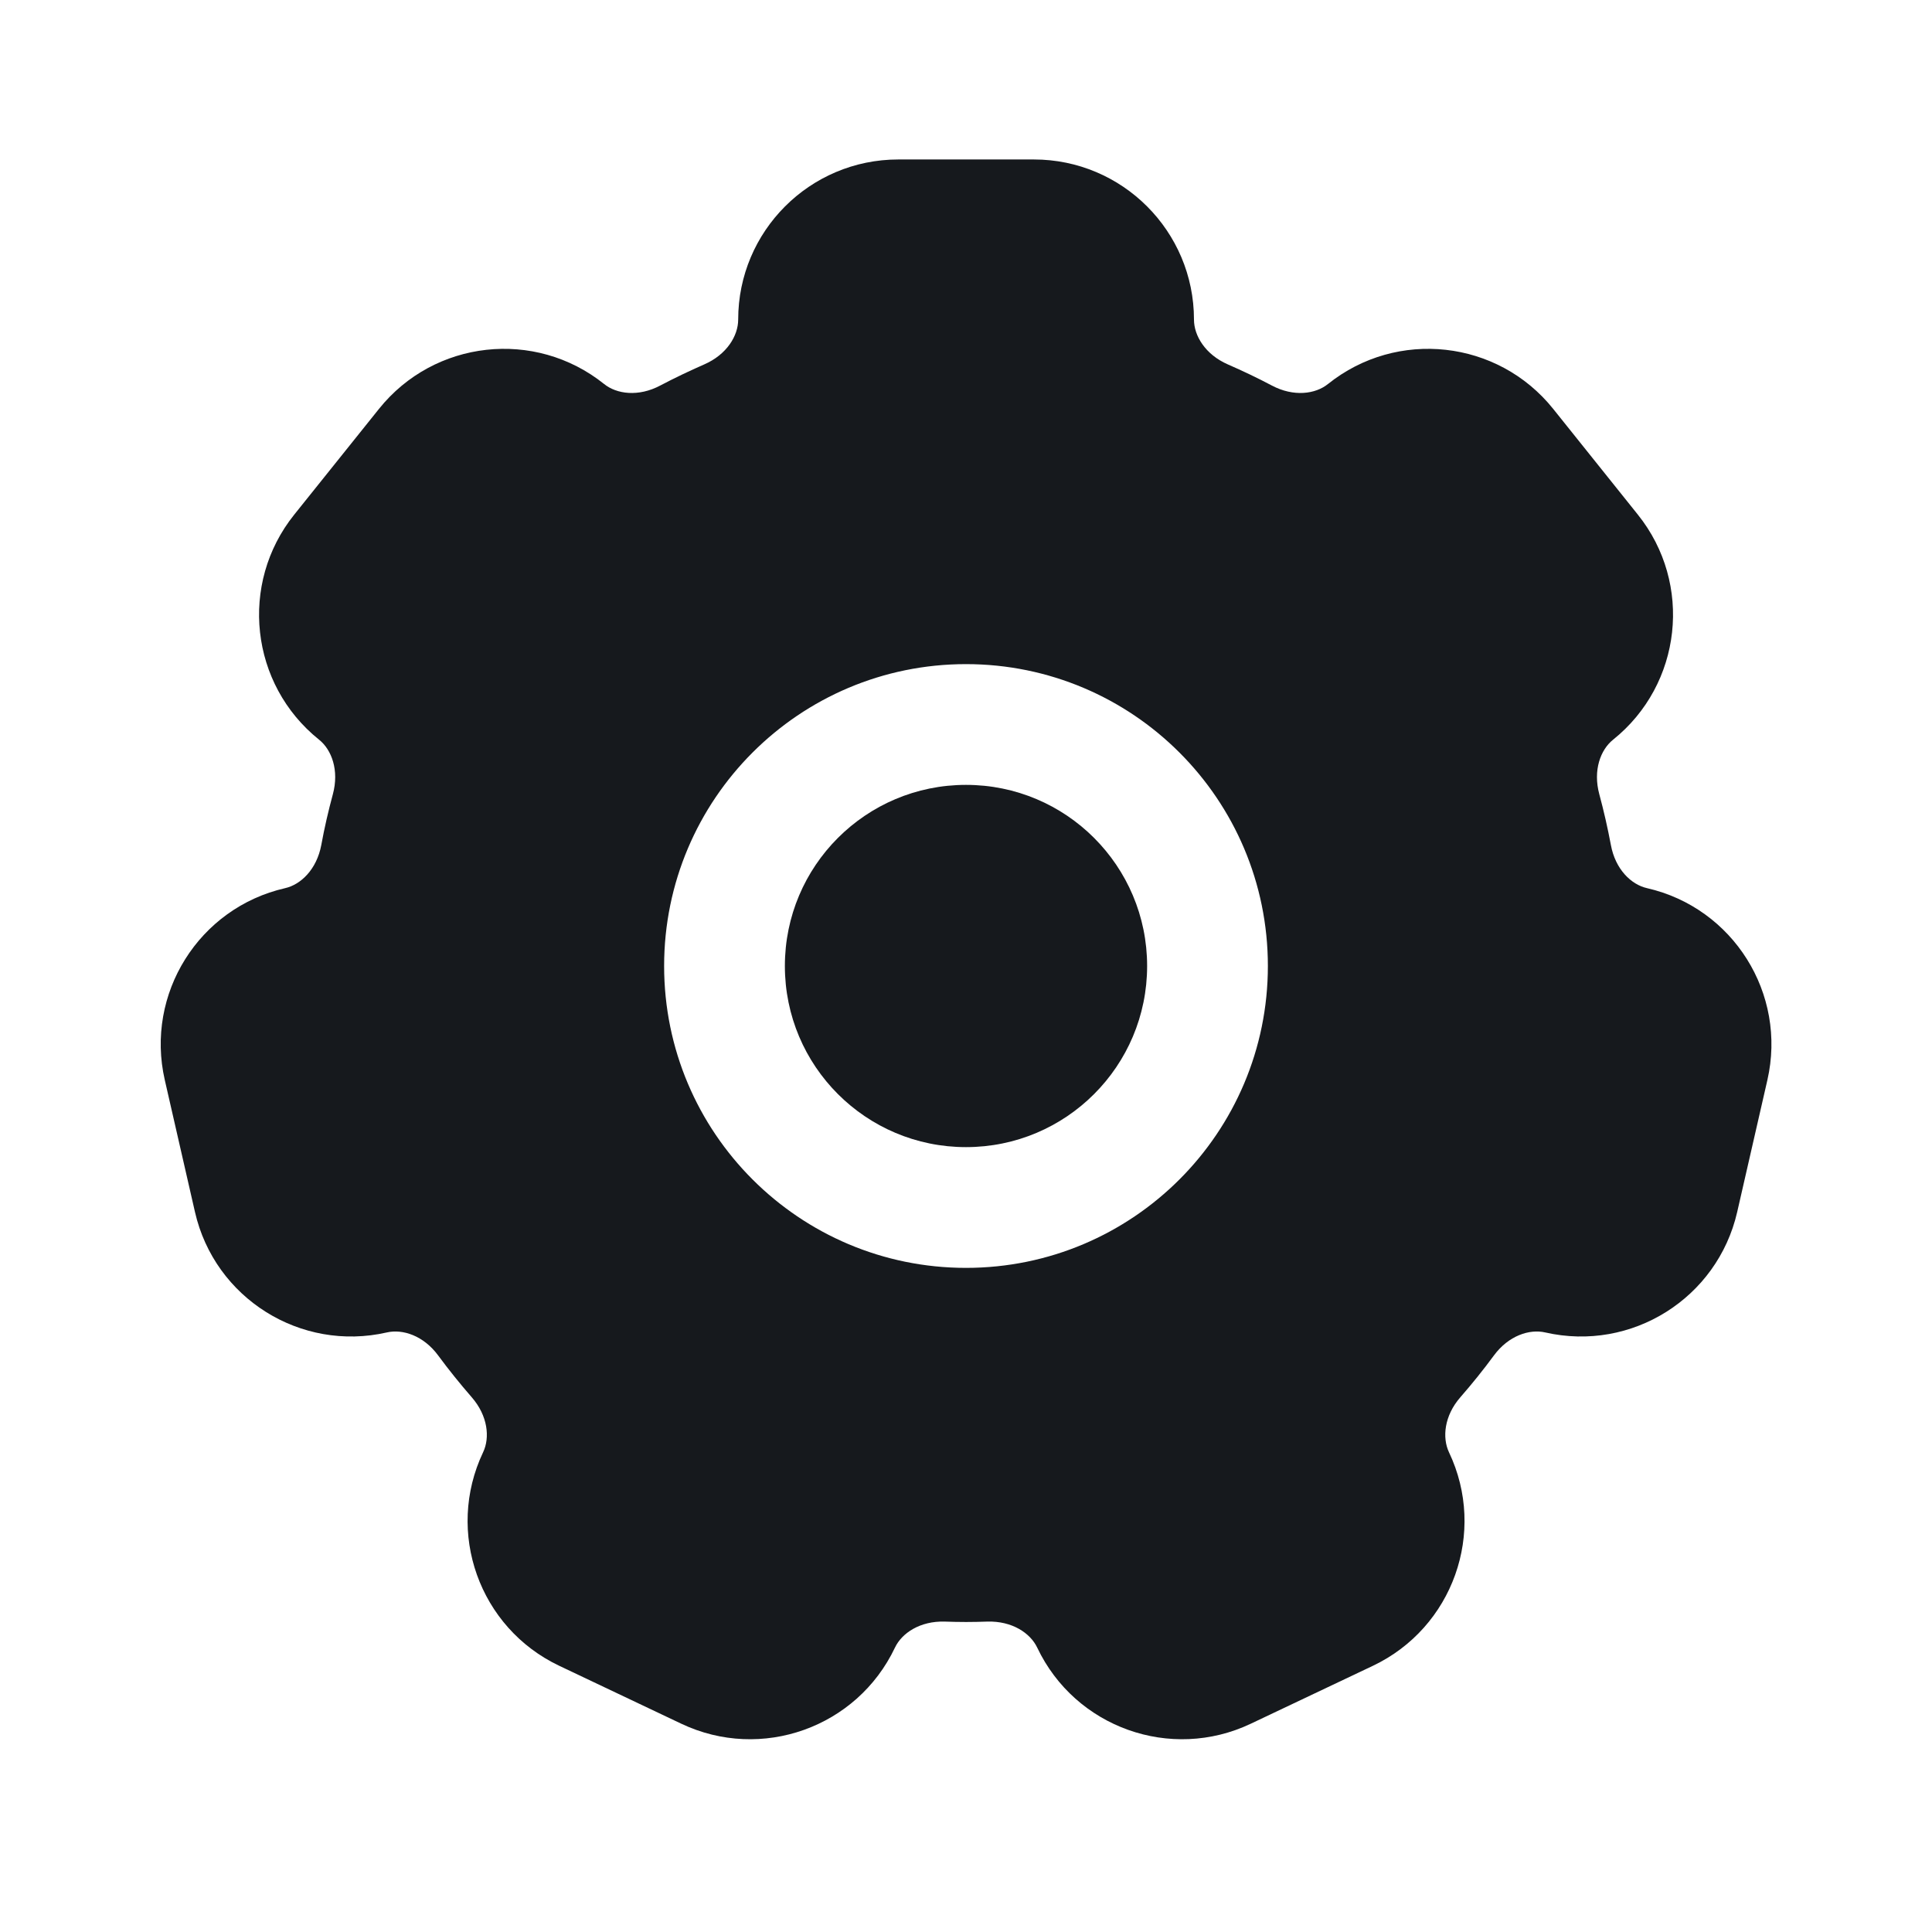 <svg width="24" height="24" viewBox="0 0 24 24" fill="none" xmlns="http://www.w3.org/2000/svg">
<path d="M9.75 12C9.75 10.757 10.757 9.75 12 9.75C13.243 9.75 14.25 10.757 14.25 12C14.25 13.243 13.243 14.25 12 14.25C10.757 14.25 9.75 13.243 9.75 12Z" fill="#16191D"/>
<path fill-rule="evenodd" clip-rule="evenodd" d="M11.159 1.981C10.06 1.981 9.17 2.872 9.17 3.97C9.17 4.17 9.03 4.404 8.748 4.527C8.563 4.608 8.381 4.695 8.202 4.789C7.931 4.933 7.66 4.896 7.504 4.77C6.646 4.083 5.395 4.222 4.708 5.079L3.655 6.393C2.968 7.25 3.106 8.502 3.964 9.189C4.12 9.314 4.215 9.569 4.135 9.866C4.079 10.073 4.03 10.284 3.991 10.498C3.934 10.8 3.737 10.989 3.542 11.033C2.471 11.278 1.802 12.345 2.047 13.416L2.422 15.056C2.667 16.128 3.735 16.797 4.806 16.552C5.002 16.507 5.261 16.591 5.443 16.838C5.575 17.017 5.714 17.189 5.859 17.356C6.061 17.587 6.088 17.859 6.001 18.041C5.53 19.034 5.953 20.221 6.947 20.693L8.464 21.413C9.458 21.884 10.645 21.461 11.117 20.468C11.203 20.286 11.43 20.135 11.736 20.144C11.824 20.147 11.912 20.149 12.001 20.149C12.089 20.149 12.177 20.147 12.265 20.144C12.572 20.135 12.799 20.286 12.885 20.468C13.357 21.461 14.544 21.884 15.537 21.413L17.055 20.693C18.048 20.221 18.472 19.034 18 18.041C17.914 17.859 17.94 17.587 18.142 17.356C18.288 17.189 18.426 17.017 18.558 16.838C18.74 16.591 19 16.507 19.195 16.552C20.267 16.797 21.334 16.128 21.58 15.056L21.955 13.417C22.2 12.345 21.531 11.278 20.46 11.033C20.264 10.989 20.067 10.8 20.011 10.497C19.971 10.284 19.923 10.073 19.867 9.866C19.787 9.569 19.882 9.314 20.038 9.189C20.895 8.502 21.033 7.25 20.346 6.393L19.294 5.079C18.607 4.222 17.355 4.083 16.497 4.77C16.341 4.896 16.071 4.933 15.799 4.789C15.621 4.695 15.439 4.608 15.253 4.527C14.972 4.404 14.832 4.17 14.832 3.97C14.832 2.872 13.941 1.981 12.843 1.981H11.159ZM12 8.25C9.929 8.25 8.25 9.929 8.25 12C8.25 14.071 9.929 15.75 12 15.75C14.071 15.75 15.75 14.071 15.75 12C15.75 9.929 14.071 8.25 12 8.25Z" fill="#16191D"/>
</svg>
